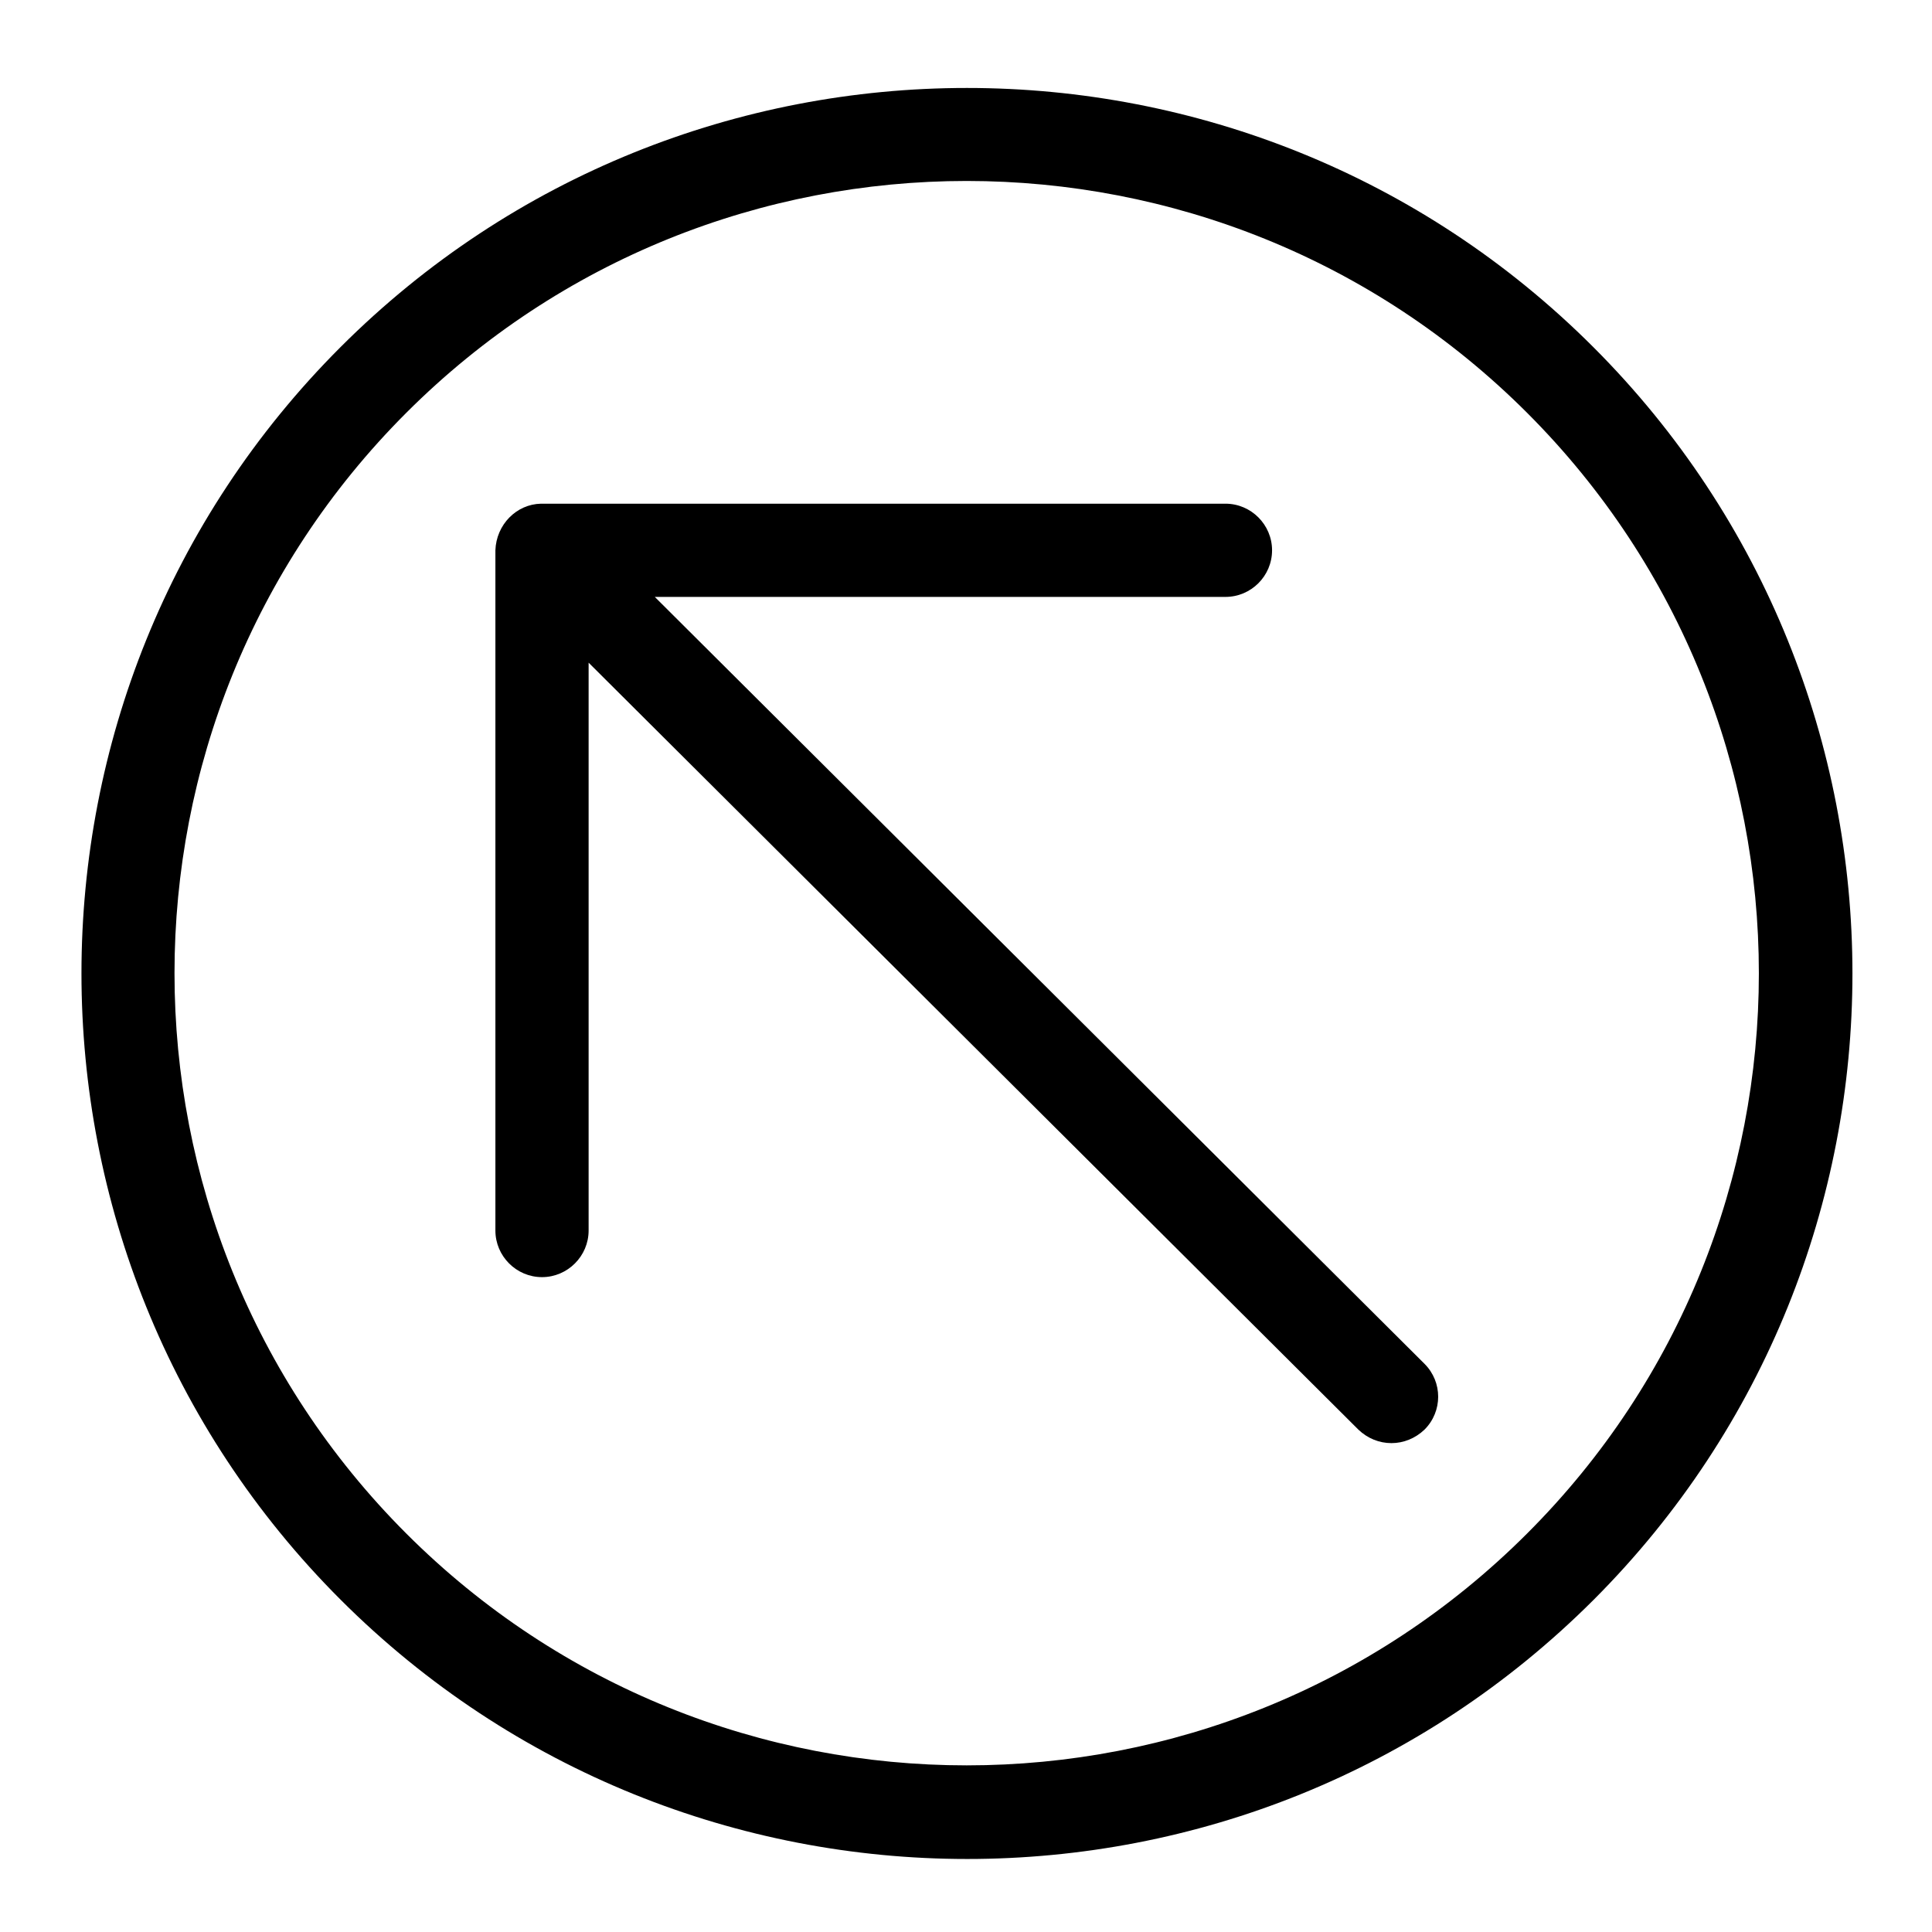 <svg width="24" height="24" viewBox="0 0 24 24" fill="none" xmlns="http://www.w3.org/2000/svg">
<path d="M19.792 4.311C15.501 0.02 8.522 0.02 4.231 4.311C-0.061 8.602 -0.061 15.581 4.231 19.872C6.374 22.015 9.194 23.093 12.014 23.093C14.835 23.093 17.649 22.021 19.798 19.872C24.084 15.581 24.084 8.602 19.792 4.311ZM18.97 19.05C15.13 22.89 8.887 22.89 5.047 19.05C1.208 15.21 1.208 8.967 5.047 5.128C8.887 1.288 15.13 1.288 18.97 5.128C22.809 8.967 22.809 15.216 18.97 19.05Z" fill="currentColor"/>
<path d="M8.134 7.415H15.223C15.542 7.415 15.802 7.155 15.802 6.836C15.802 6.518 15.542 6.257 15.223 6.257C15.223 6.257 6.733 6.257 6.721 6.257C6.414 6.263 6.165 6.518 6.154 6.836V15.286C6.154 15.604 6.414 15.865 6.733 15.865C7.051 15.865 7.312 15.604 7.312 15.286V8.232L16.874 17.759C16.989 17.869 17.134 17.927 17.285 17.927C17.435 17.927 17.58 17.869 17.696 17.759C17.922 17.533 17.922 17.168 17.696 16.942L8.134 7.415Z" fill="currentColor"/>
</svg>

